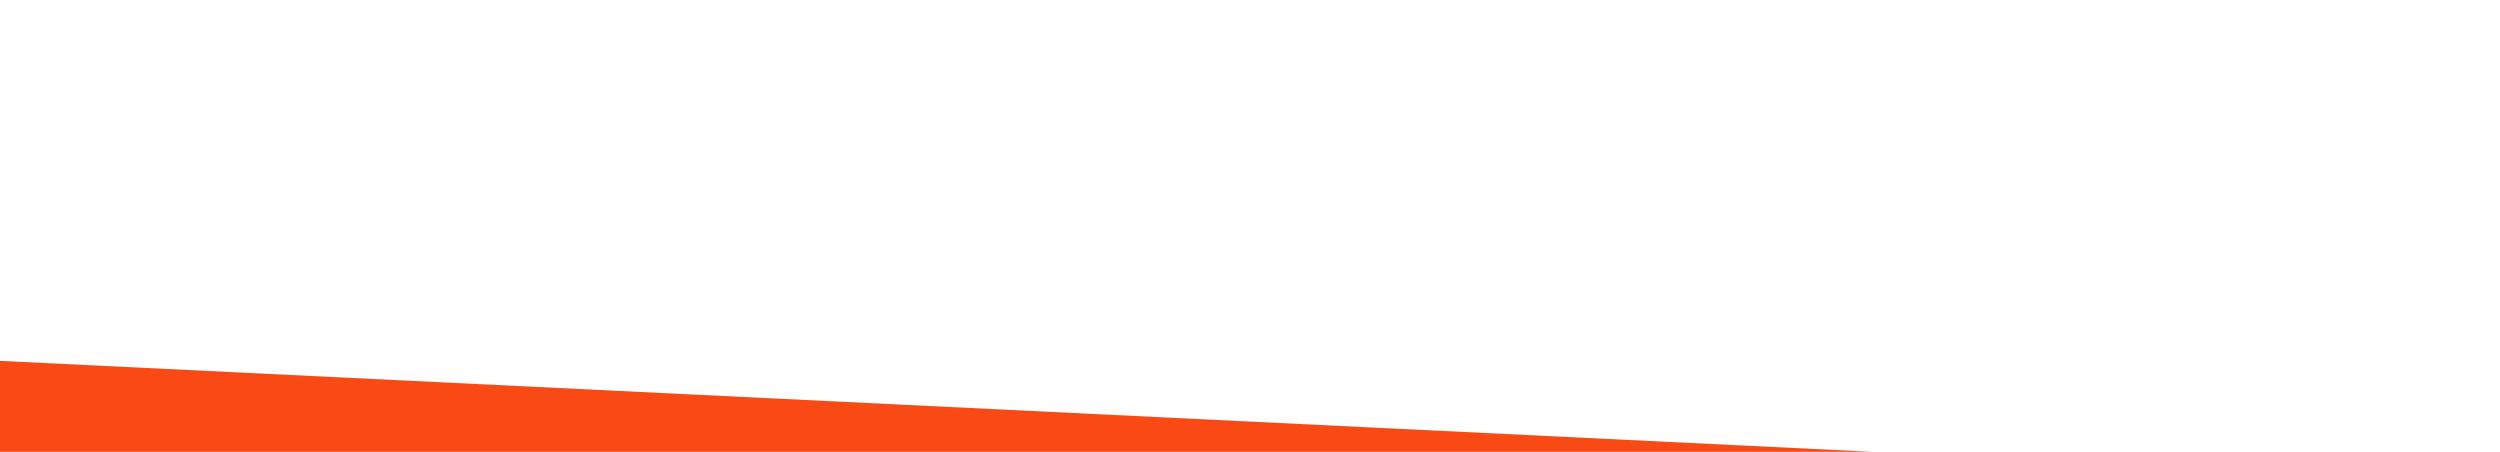 <?xml version="1.0" encoding="utf-8"?>
<!-- Generator: Adobe Illustrator 13.0.2, SVG Export Plug-In . SVG Version: 6.00 Build 14948)  -->
<!DOCTYPE svg PUBLIC "-//W3C//DTD SVG 1.1//EN" "http://www.w3.org/Graphics/SVG/1.1/DTD/svg11.dtd">
<svg version="1.1" id="Ebene_1" xmlns="http://www.w3.org/2000/svg" xmlns:xlink="http://www.w3.org/1999/xlink" x="0px" y="0px"
	 width="687.756px" height="124.287px" viewBox="0 0 687.756 124.287" enable-background="new 0 0 687.756 124.287"
	 xml:space="preserve">
<polygon fill="#F94A15" points="760.076,243.551 -52.324,243.551 -52.324,96.735 760.076,136.194 "/>
</svg>

